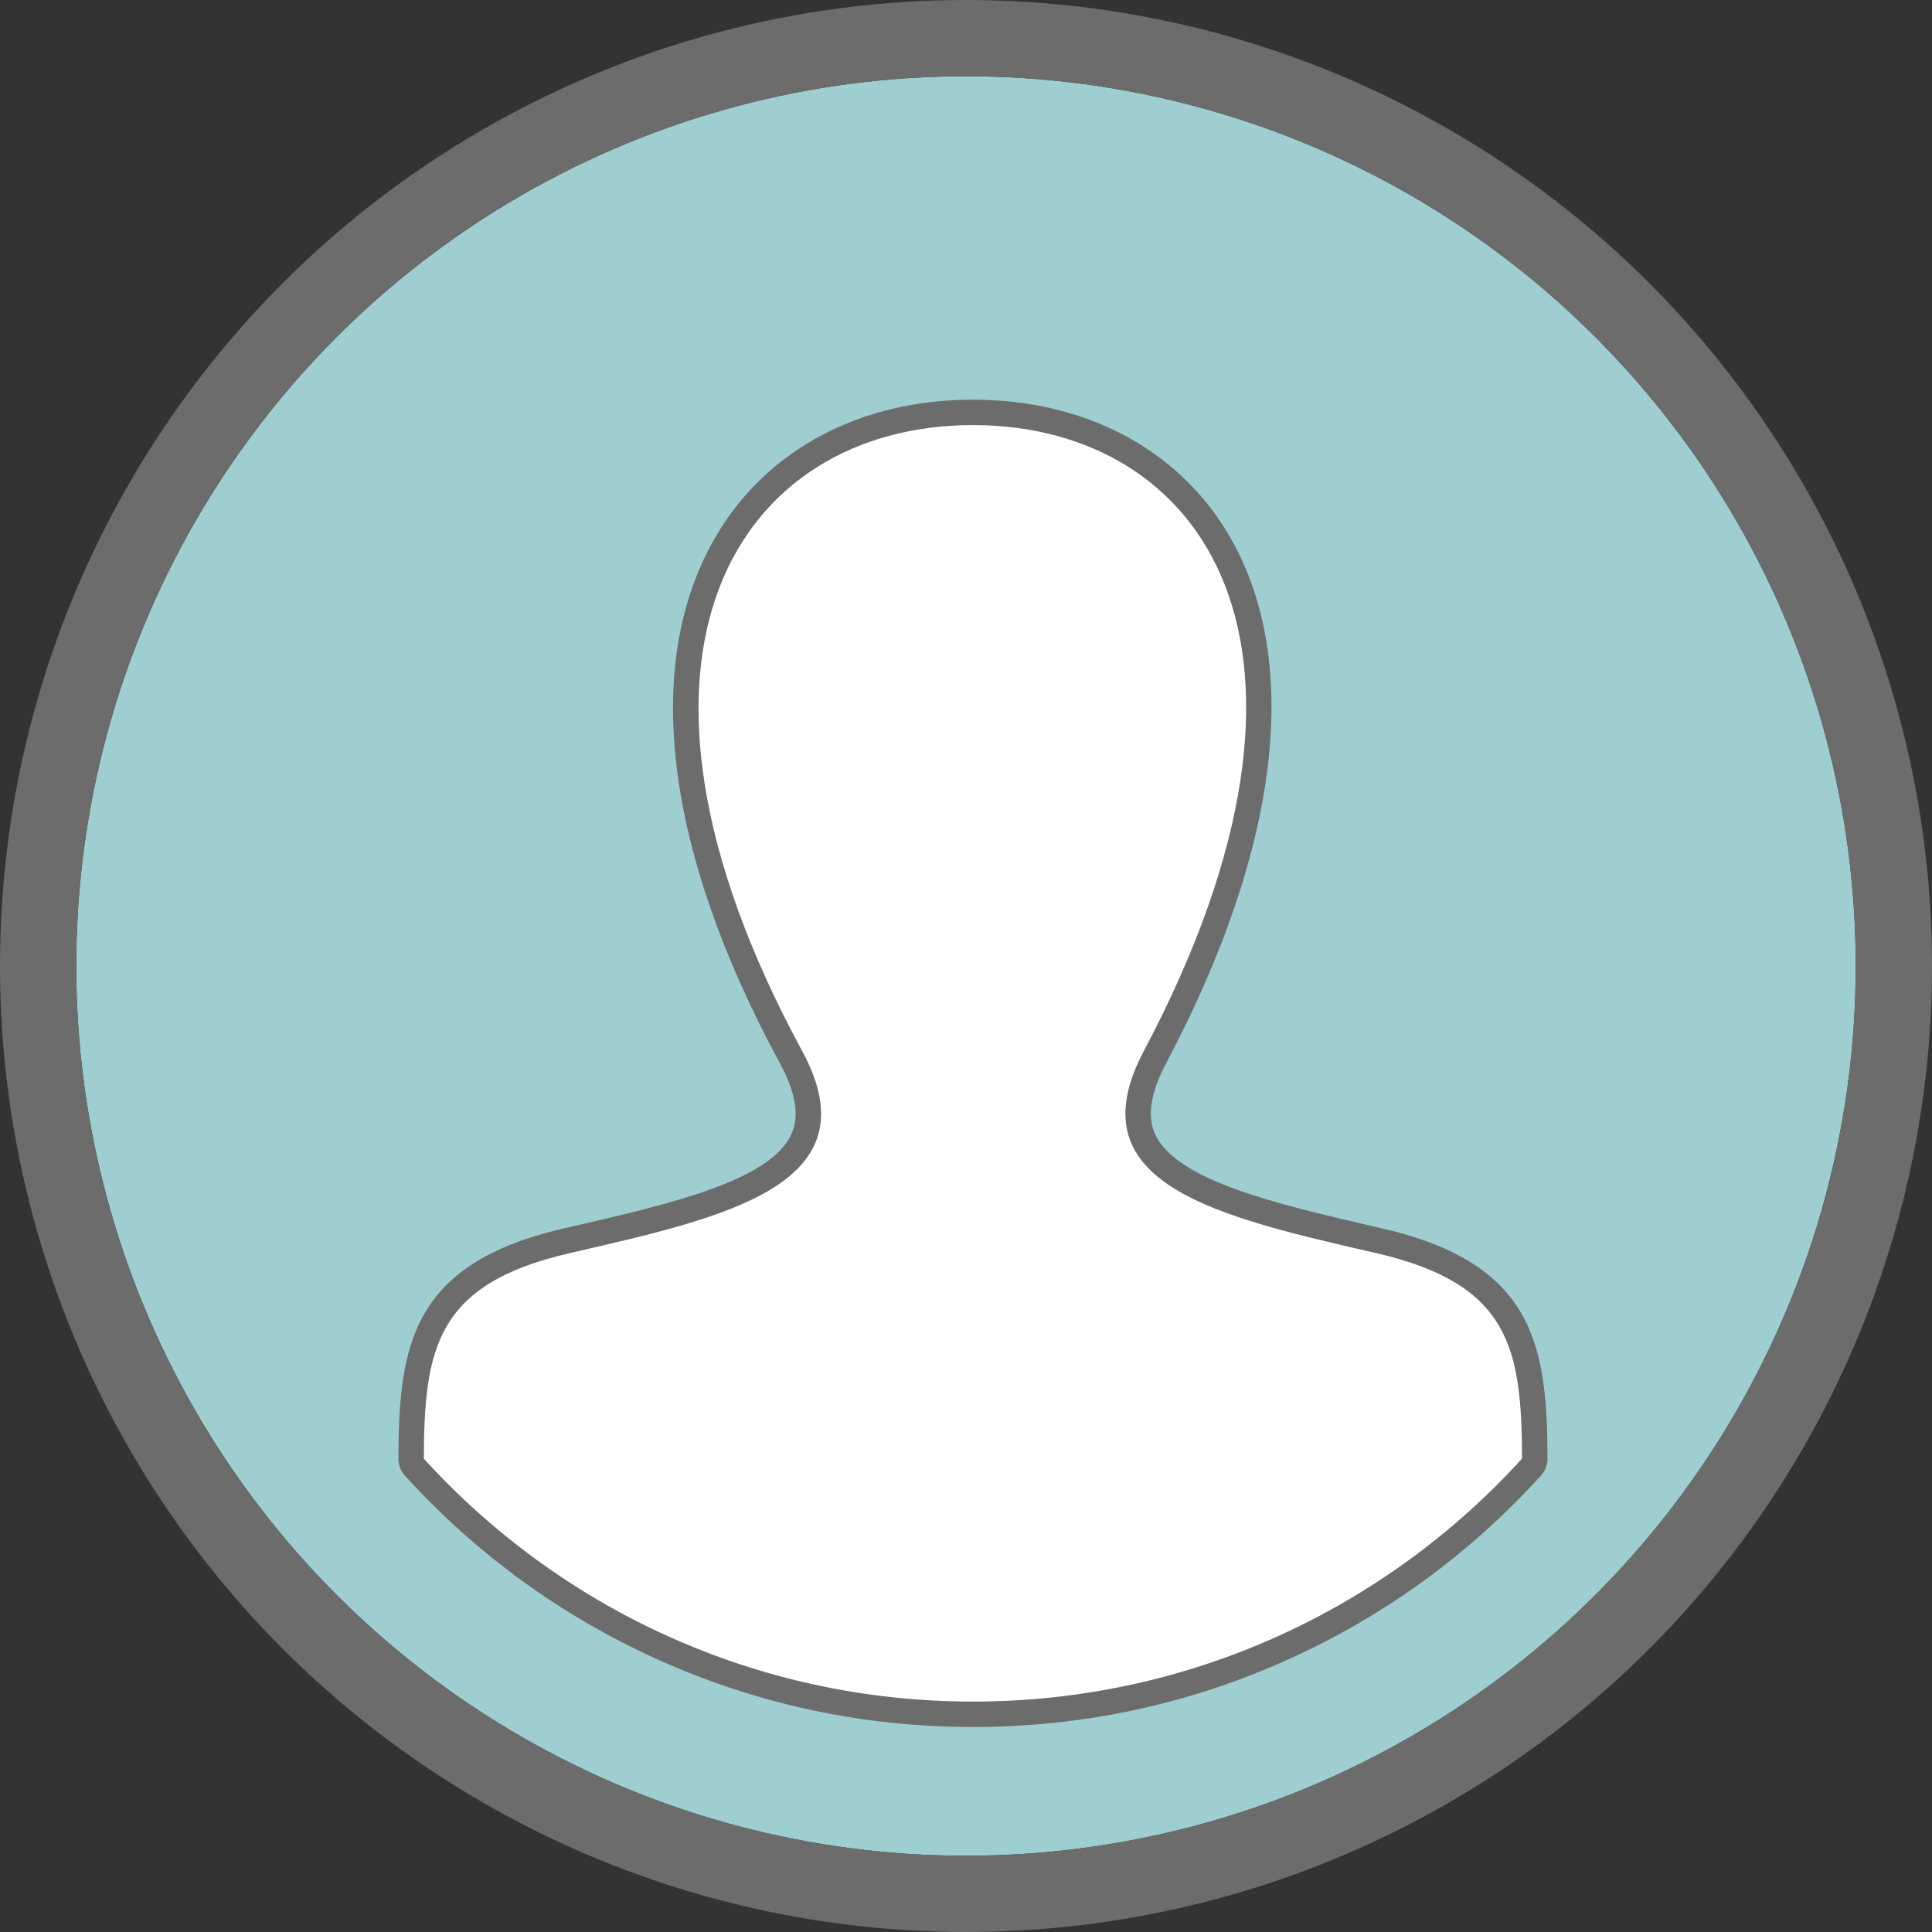 <svg xmlns="http://www.w3.org/2000/svg" width="38" height="38" viewBox="0 0 38 38">
  <rect x="0" y="0" width="38" height="38" fill="#333333" stroke="none"/>
  <g id="Group_5633" data-name="Group 5633" transform="translate(-596.5 -319.5)">
    <g id="Ellipse_386" data-name="Ellipse 386" transform="translate(598 321)" fill="#9fced0" stroke="#6c6c6d" stroke-linecap="round" stroke-linejoin="round" stroke-width="1.5">
      <circle cx="17.5" cy="17.5" r="17.5" stroke="none"/>
      <circle cx="17.5" cy="17.5" r="18.25" fill="none"/>
    </g>
    <g id="Path_4553" data-name="Path 4553" fill="#fff" stroke-linecap="round" stroke-linejoin="round">
      <path d="M 615.637 353.218 C 613.509 353.218 611.454 352.777 609.529 351.907 C 607.671 351.067 606.029 349.873 604.651 348.358 L 604.586 348.286 L 604.586 348.189 C 604.595 346.026 604.812 344.56 607.64 343.906 L 607.83 343.862 C 609.796 343.409 611.83 342.94 612.296 341.906 C 612.491 341.474 612.413 340.946 612.058 340.292 C 609.819 336.162 609.378 332.557 610.816 330.143 C 611.774 328.534 613.531 327.611 615.637 327.611 C 617.727 327.611 619.472 328.52 620.426 330.104 C 621.862 332.489 621.433 336.107 619.218 340.29 C 618.869 340.949 618.795 341.479 618.993 341.912 C 619.464 342.944 621.432 343.398 623.516 343.879 L 623.634 343.906 C 626.462 344.56 626.679 346.026 626.687 348.188 L 626.687 348.285 L 626.622 348.357 C 625.244 349.873 623.603 351.067 621.744 351.907 C 619.82 352.777 617.765 353.218 615.637 353.218 Z" stroke="none"/>
      <path d="M 615.637 352.968 C 619.917 352.968 623.767 351.125 626.437 348.189 C 626.429 346.018 626.196 344.755 623.578 344.15 C 620.483 343.435 617.601 342.808 618.997 340.173 C 623.245 332.151 620.123 327.861 615.637 327.861 C 611.063 327.861 608.018 332.315 612.278 340.173 C 613.716 342.824 610.725 343.45 607.696 344.15 C 605.078 344.755 604.845 346.019 604.836 348.19 C 607.506 351.125 611.356 352.968 615.637 352.968 M 615.637 353.468 C 613.473 353.468 611.383 353.02 609.426 352.135 C 607.536 351.281 605.868 350.067 604.466 348.526 C 604.382 348.434 604.336 348.313 604.336 348.188 C 604.345 345.976 604.583 344.356 607.583 343.663 L 607.774 343.619 C 609.681 343.179 611.653 342.724 612.068 341.803 C 612.228 341.447 612.153 340.992 611.839 340.411 C 609.556 336.201 609.116 332.508 610.601 330.015 C 611.605 328.328 613.441 327.361 615.637 327.361 C 617.817 327.361 619.64 328.314 620.641 329.975 C 622.123 332.438 621.697 336.143 619.439 340.407 C 619.129 340.993 619.057 341.451 619.22 341.808 C 619.64 342.728 621.639 343.189 623.572 343.635 L 623.691 343.663 C 626.691 344.356 626.929 345.975 626.937 348.187 C 626.938 348.312 626.891 348.433 626.807 348.525 C 625.406 350.066 623.737 351.281 621.847 352.135 C 619.89 353.02 617.801 353.468 615.637 353.468 Z" stroke="none" fill="#6c6c6d"/>
    </g>
  </g>
</svg>

